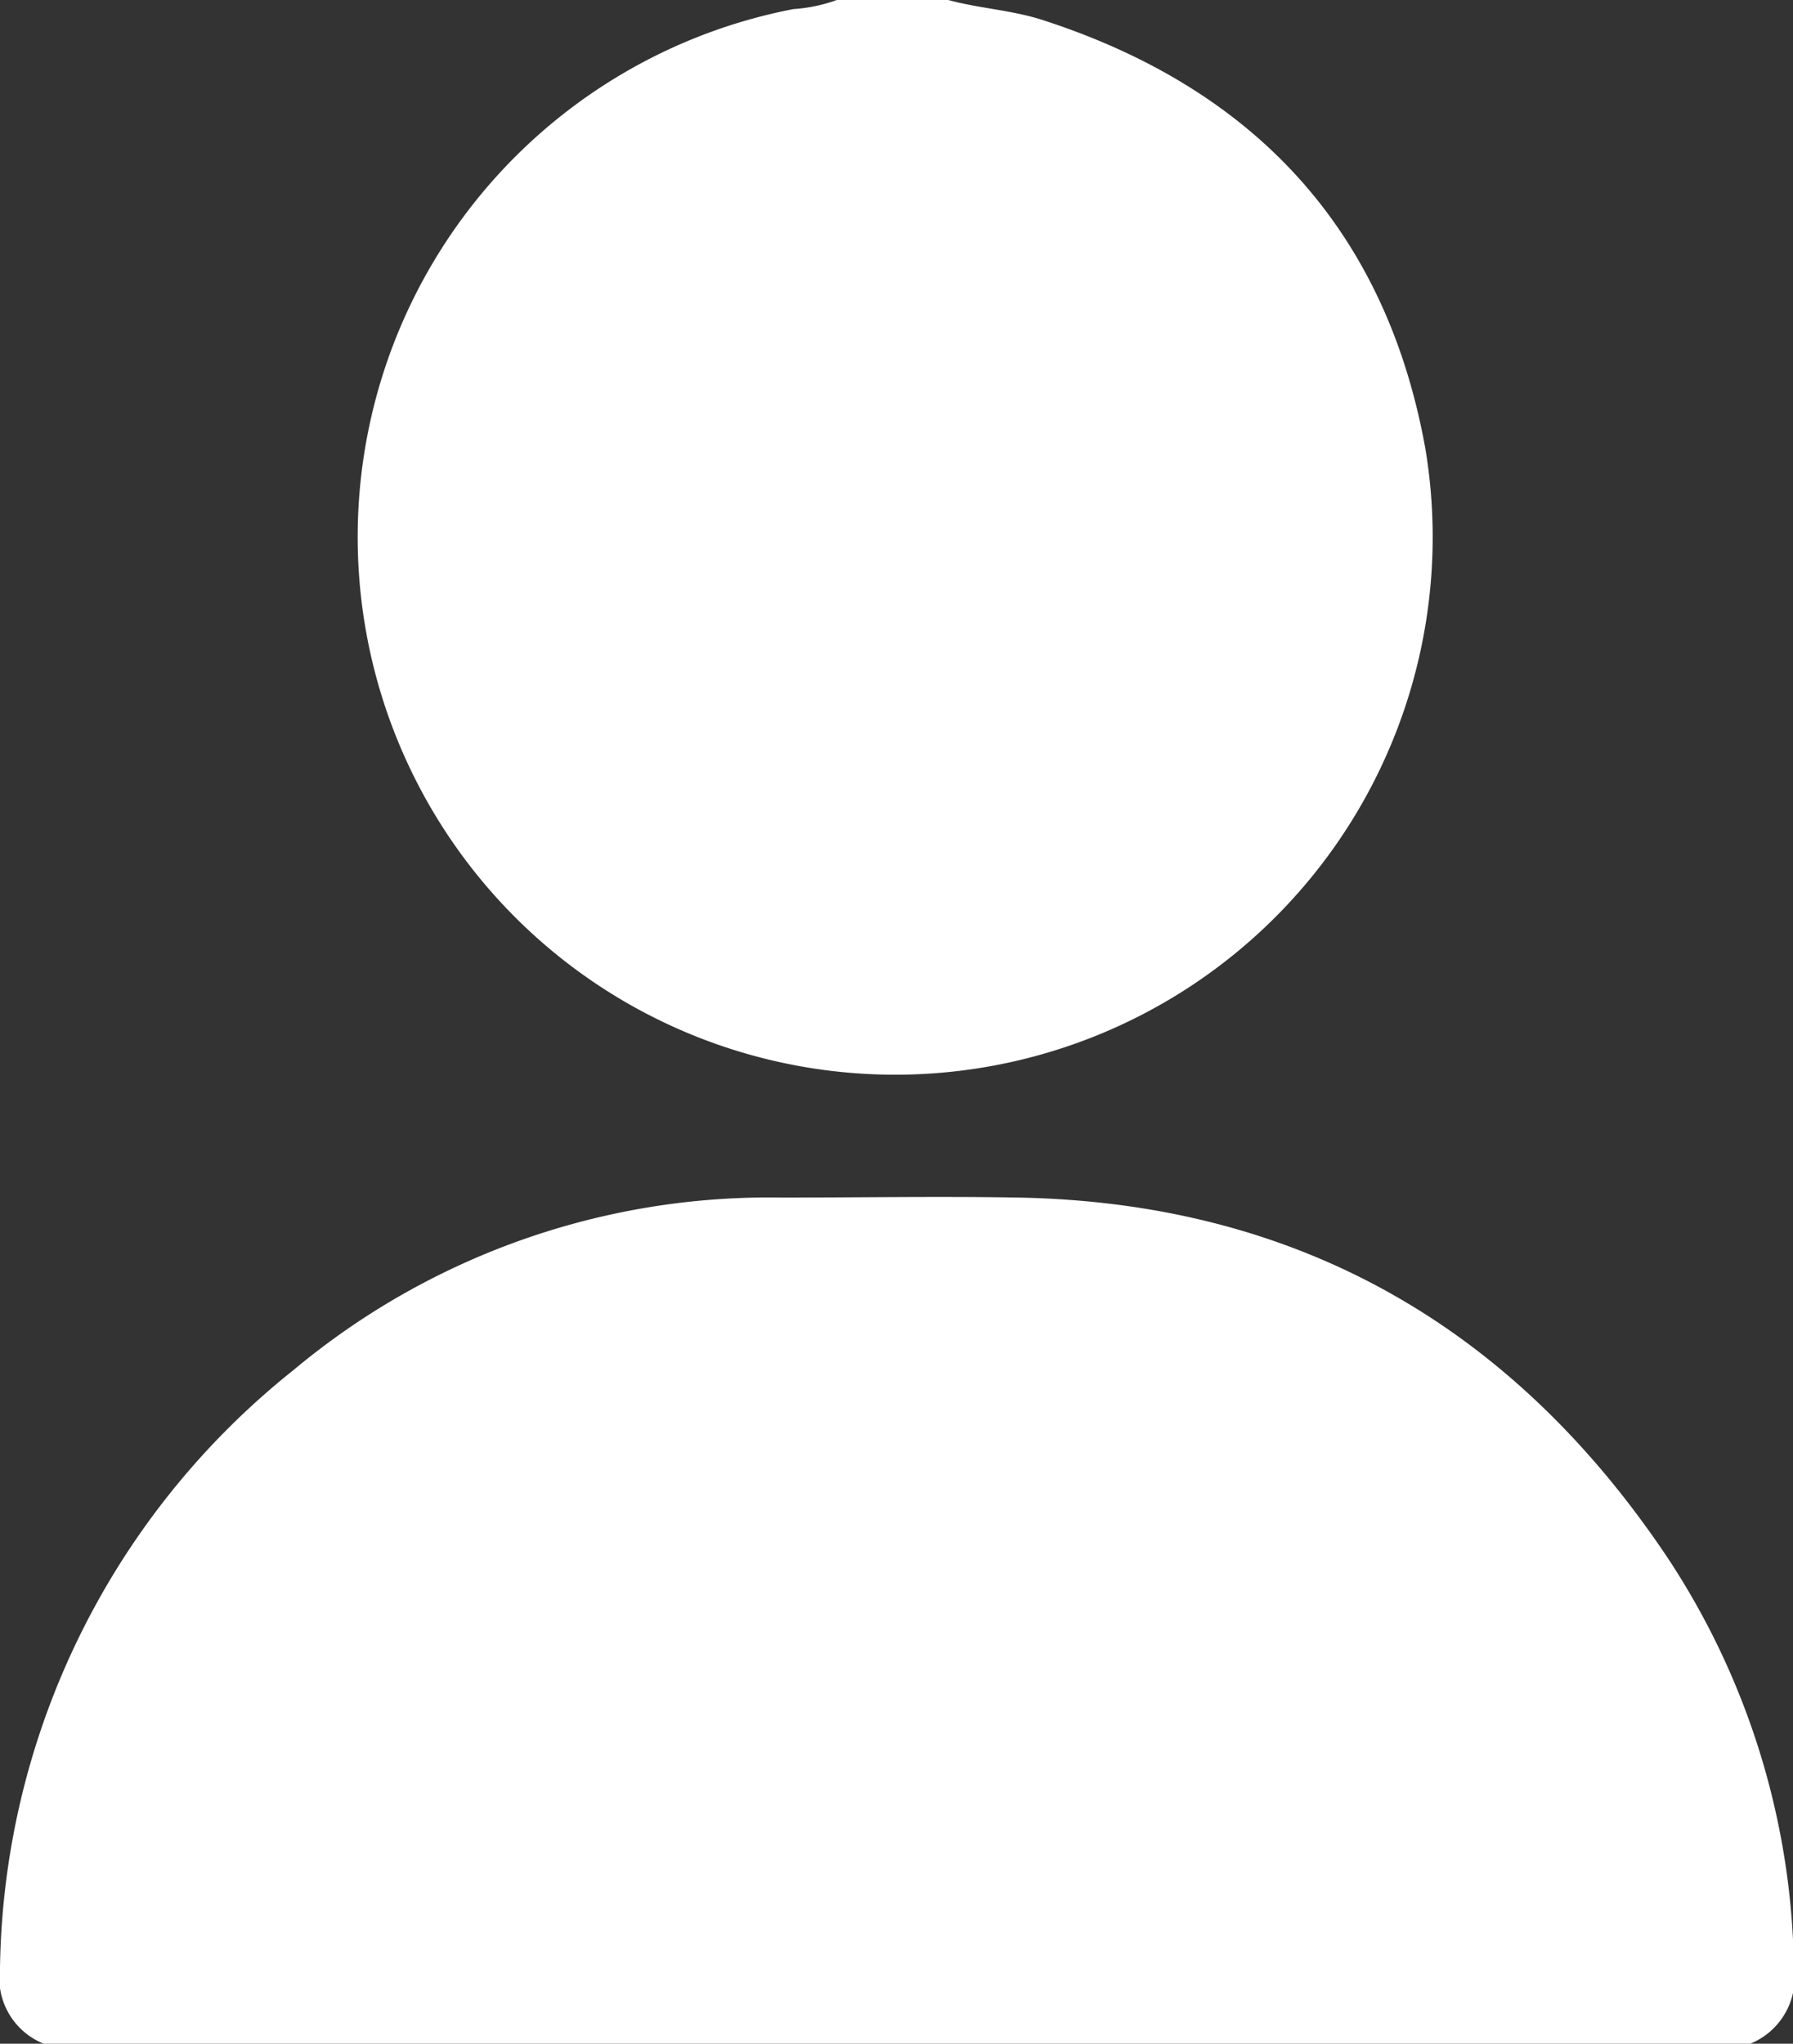 <svg xmlns="http://www.w3.org/2000/svg" viewBox="0 0 78.96 89.97"><rect x="0" y="0" width="78.96" height="89.97" fill="#333333" stroke="none"/><defs><style>.cls-1{fill:#fff;}</style></defs><title>Asset 4</title><g id="Layer_2" data-name="Layer 2"><g id="Layer_1-2" data-name="Layer 1"><path class="cls-1" d="M2,90A3.12,3.12,0,0,1,0,86.63,34.25,34.25,0,0,1,12.93,60.31,32.65,32.65,0,0,1,34.4,52.72c3.47,0,7-.06,10.42,0,12.31.22,21.79,5.67,28.6,15.83A33.53,33.53,0,0,1,79,86.63,3.13,3.13,0,0,1,77,90Z"/><path class="cls-1" d="M41.76,0c1.35.37,2.77.44,4.12.87,9.32,3,15.15,9.22,16.89,18.88A23.67,23.67,0,1,1,34.94.4,6.92,6.92,0,0,0,36.85,0Z"/></g></g></svg>